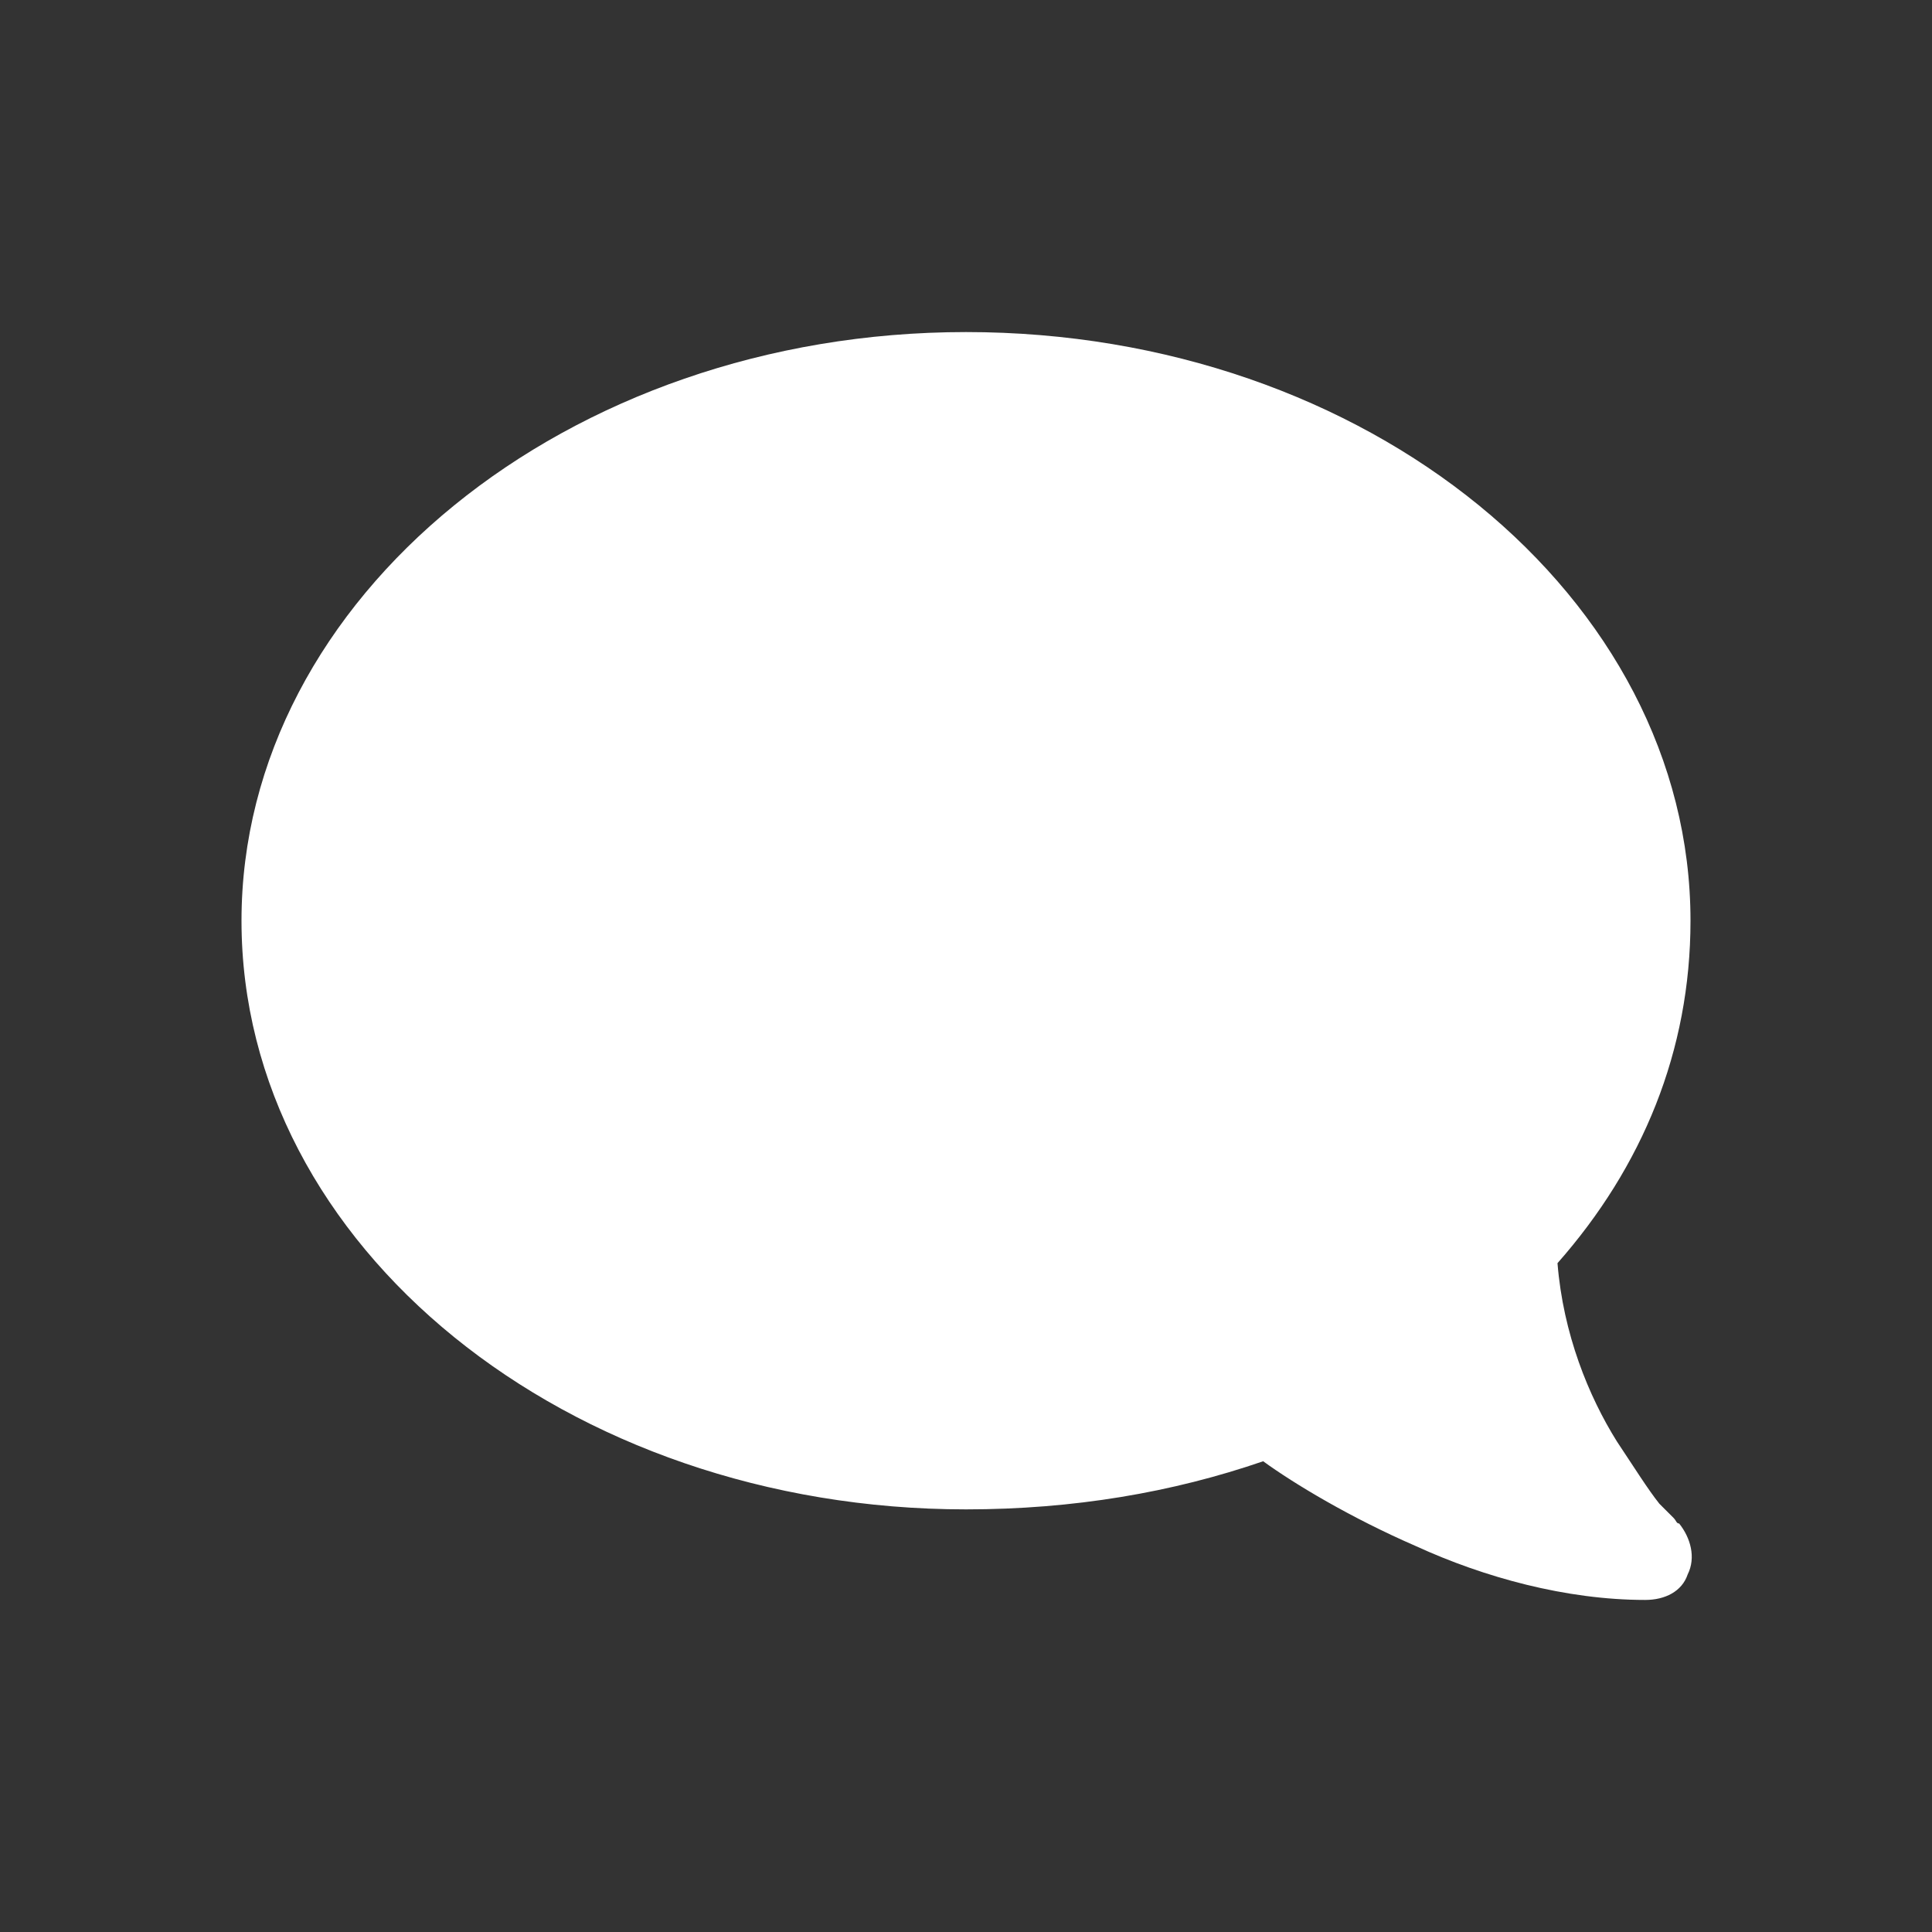 <svg width="32" height="32" viewBox="0 0 32 32" fill="none" xmlns="http://www.w3.org/2000/svg">
<rect x="0" y="0" width="32" height="32" fill="#333333" stroke="none"/>
<path d="M4 15.25C4 20.641 9.391 25 16 25C17.781 25 19.422 24.719 20.922 24.203C21.438 24.578 22.375 25.141 23.453 25.609C24.578 26.125 25.938 26.5 27.25 26.5C27.578 26.5 27.859 26.359 27.953 26.078C28.094 25.797 28 25.469 27.812 25.234C27.766 25.234 27.766 25.188 27.719 25.141C27.672 25.094 27.578 25 27.484 24.906C27.297 24.672 27.062 24.297 26.781 23.875C26.312 23.125 25.891 22.094 25.797 20.922C27.203 19.328 28 17.406 28 15.25C28 9.906 22.656 5.5 16 5.5C9.391 5.5 4 9.906 4 15.25Z" fill="white"/>
</svg>
